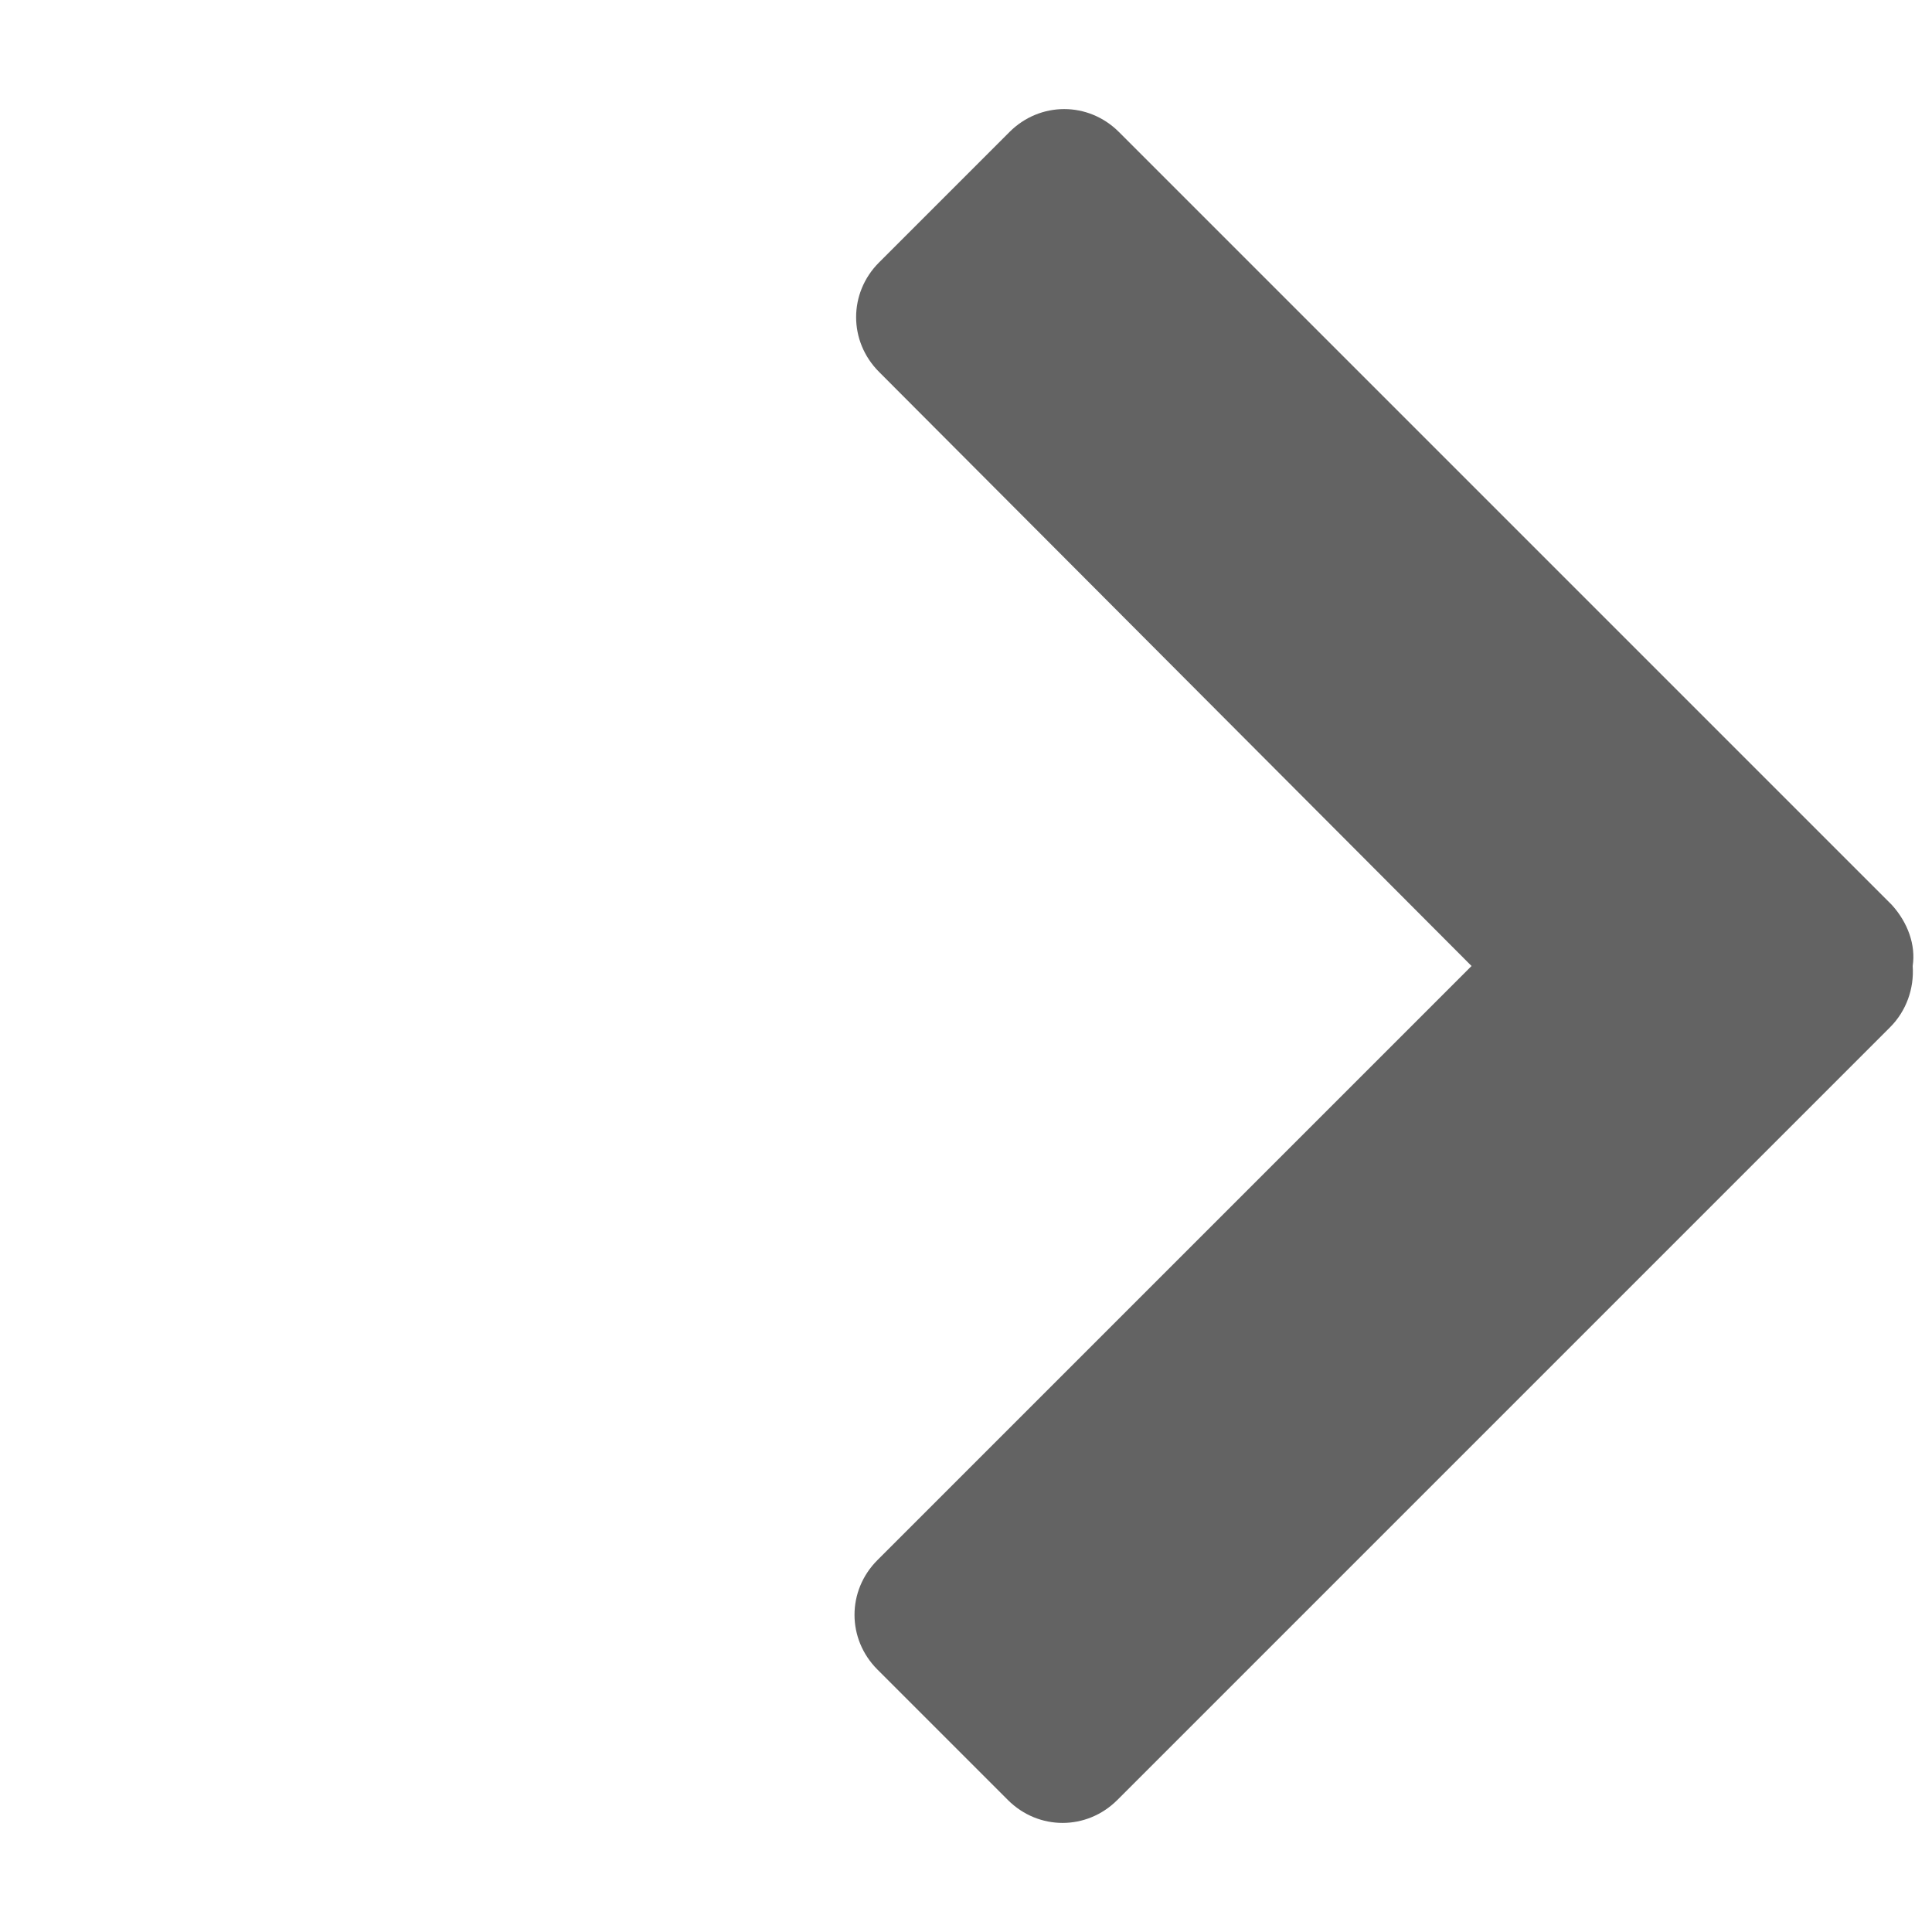 <?xml version="1.0" encoding="utf-8"?>
<!-- Generator: Adobe Illustrator 22.1.0, SVG Export Plug-In . SVG Version: 6.00 Build 0)  -->
<svg version="1.1" id="Layer_1" xmlns="http://www.w3.org/2000/svg" xmlns:xlink="http://www.w3.org/1999/xlink" x="0px" y="0px"
	 viewBox="0 0 120 120" style="enable-background:new 0 0 120 120;" xml:space="preserve">
<style type="text/css">
	.st0{fill:#636363;}
</style>
<g>
	<path class="st0" d="M117.5,56.2l-48-48c-1.9-1.9-4.9-1.9-6.8,0l-8.1,8.1c-1.9,1.9-1.9,4.9,0,6.8L91.4,60L54.5,96.9
		c-1.9,1.9-1.9,4.9,0,6.8l8.1,8.1c1.9,1.9,4.9,1.9,6.8,0l48-48c1-1,1.5-2.4,1.4-3.8C119,58.7,118.5,57.3,117.5,56.2z"/>
</g>
</svg>
